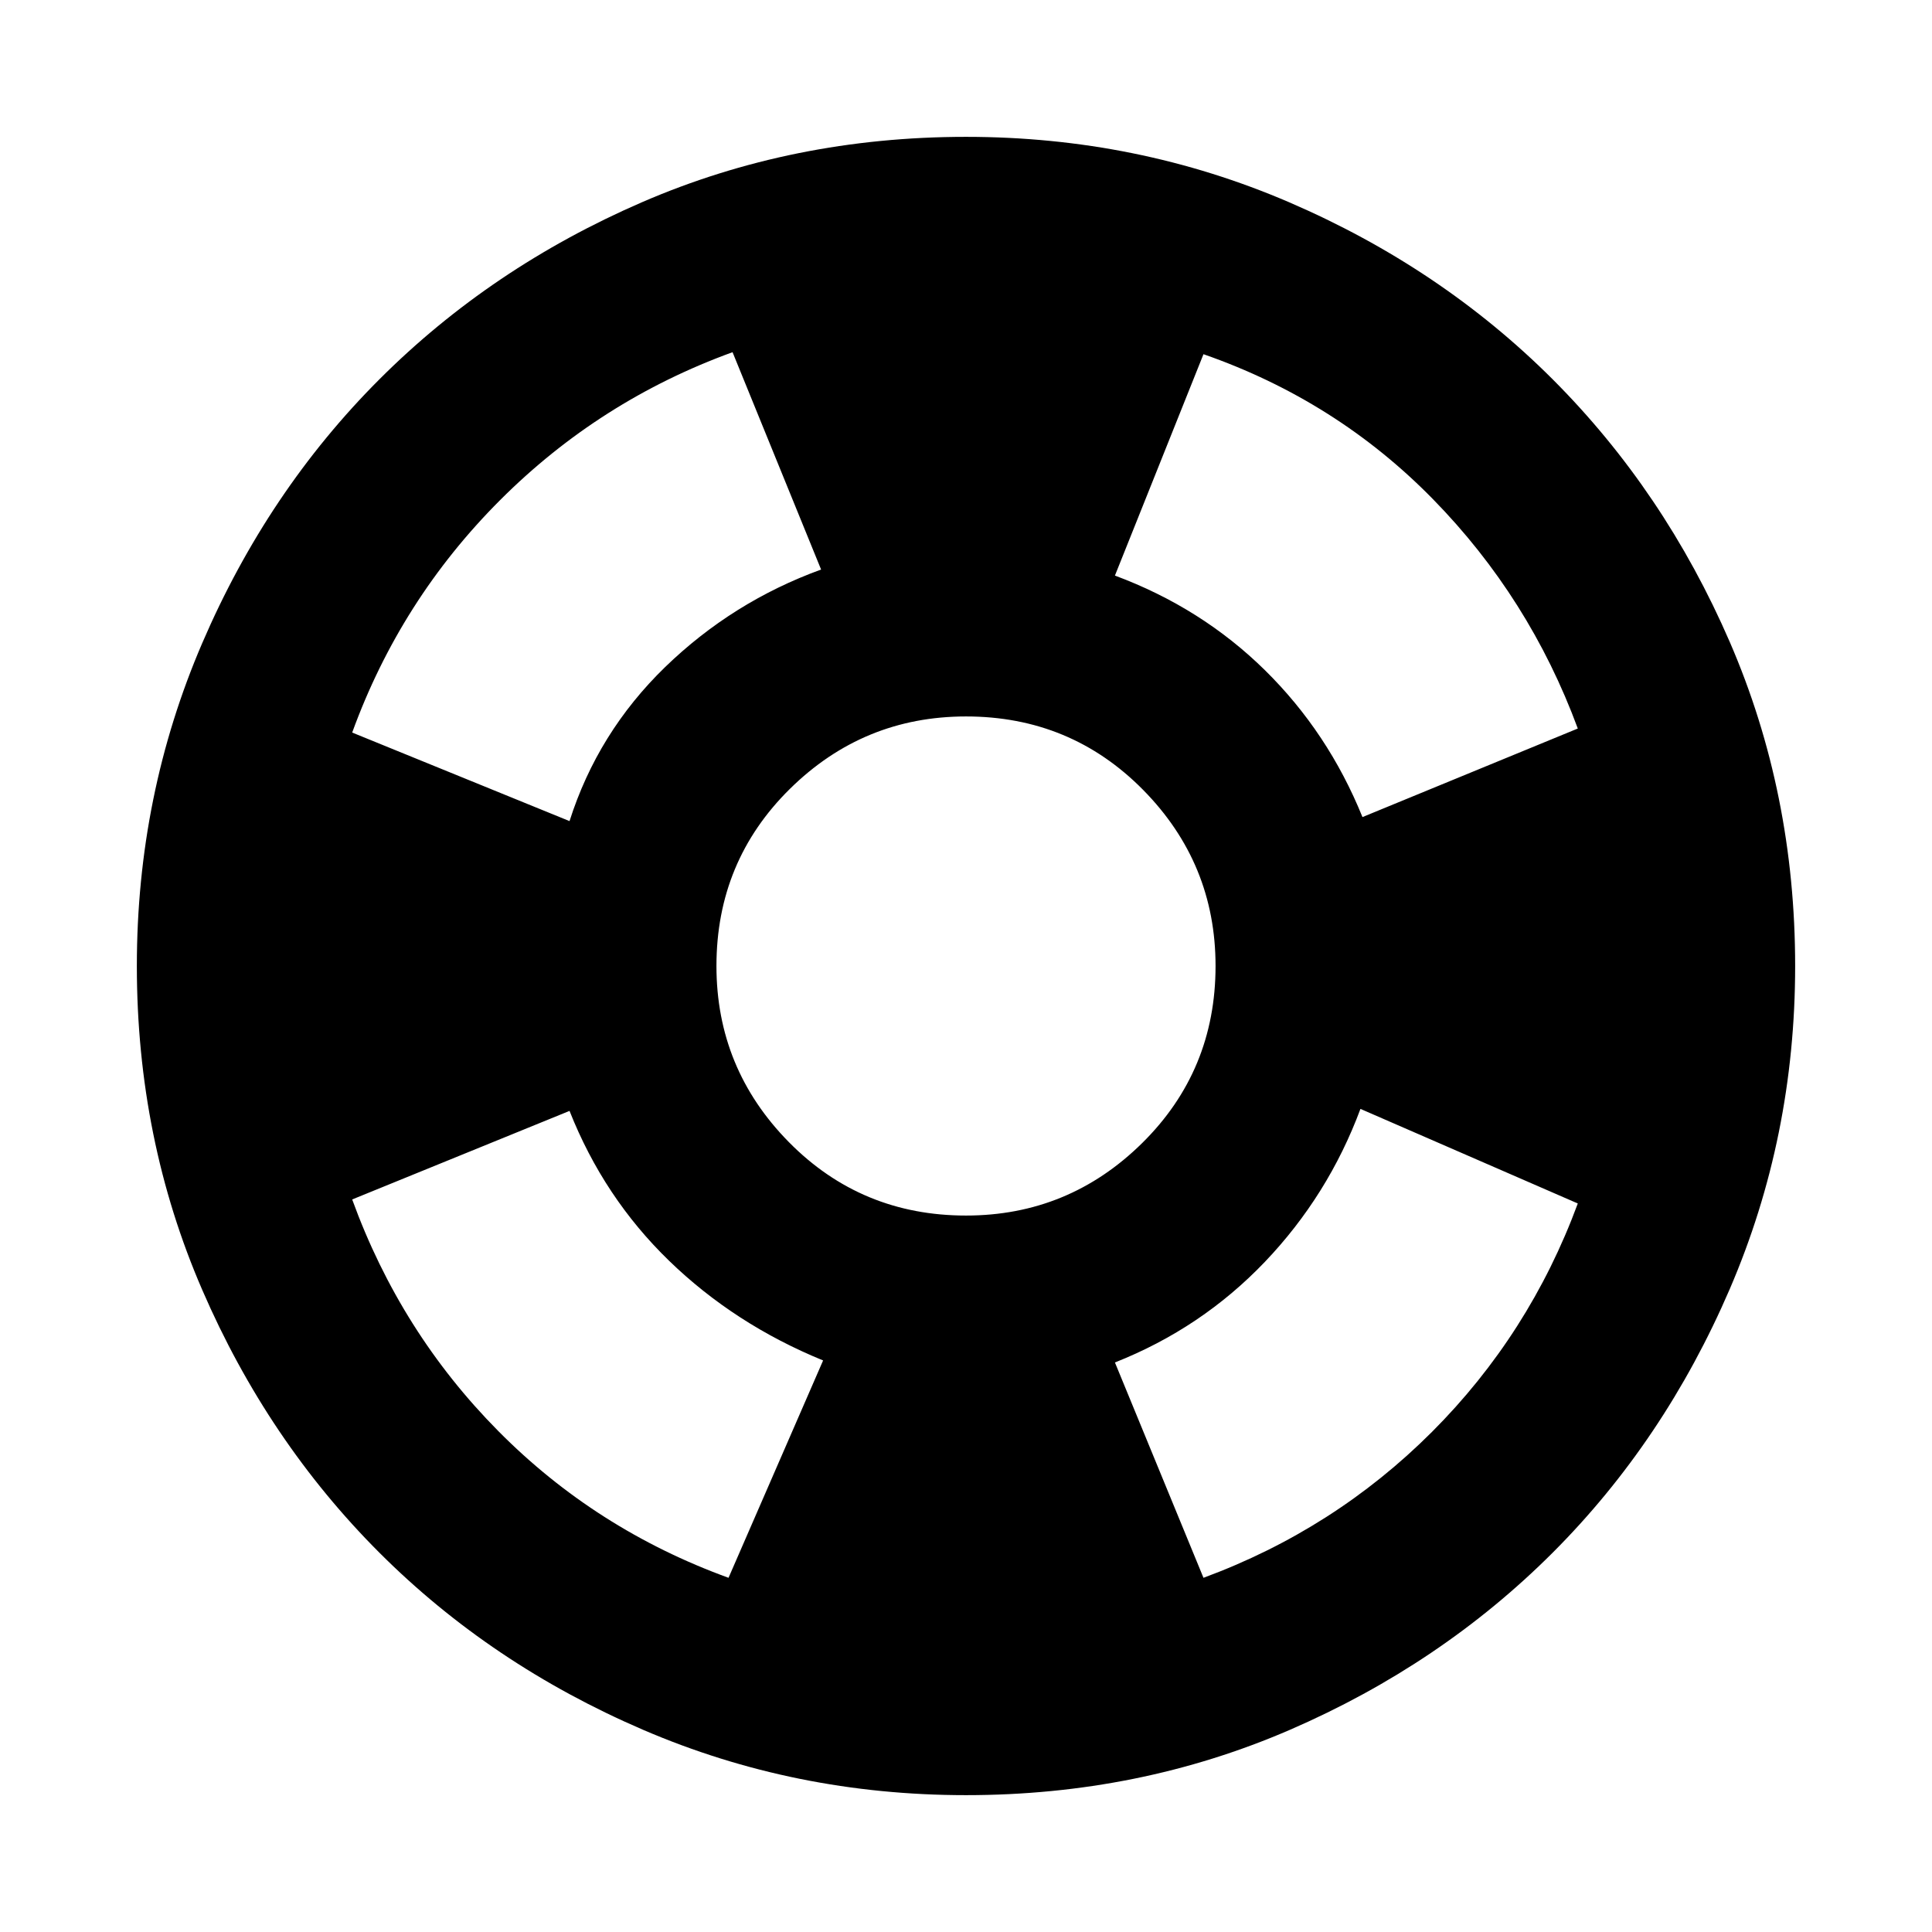 <svg xmlns="http://www.w3.org/2000/svg" height="24" width="24"><path d="M12 22.3q-2.125 0-4.012-.812-1.888-.813-3.275-2.2-1.388-1.388-2.2-3.263Q1.7 14.15 1.7 12q0-2.125.813-4.013.812-1.887 2.2-3.275 1.387-1.387 3.262-2.2Q9.85 1.7 12 1.7q2.125 0 4.013.812 1.887.813 3.275 2.2 1.387 1.388 2.2 3.263Q22.3 9.85 22.3 12q0 2.125-.812 4.012-.813 1.888-2.2 3.276-1.388 1.387-3.263 2.2Q14.15 22.3 12 22.3Zm-2.95-2.7 1.175-2.7q-1.1-.45-1.913-1.238-.812-.787-1.237-1.862l-2.7 1.1q.6 1.65 1.813 2.875Q7.4 19 9.05 19.6Zm-1.975-9.4q.35-1.1 1.187-1.913.838-.812 1.938-1.212l-1.1-2.7q-1.65.6-2.887 1.837Q4.975 7.45 4.375 9.1ZM12 15.1q1.275 0 2.188-.9.912-.9.912-2.2 0-1.275-.9-2.188Q13.3 8.9 12 8.9q-1.275 0-2.188.9-.912.9-.912 2.2 0 1.275.9 2.188.9.912 2.2.912Zm2.95 4.5q1.625-.6 2.838-1.812Q19 16.575 19.6 14.95l-2.7-1.175q-.4 1.075-1.187 1.9-.788.825-1.863 1.25Zm1.975-9.45 2.675-1.1Q19 7.425 17.8 6.2q-1.2-1.225-2.85-1.8l-1.1 2.75q1.075.4 1.863 1.175.787.775 1.212 1.825Z"/></svg>